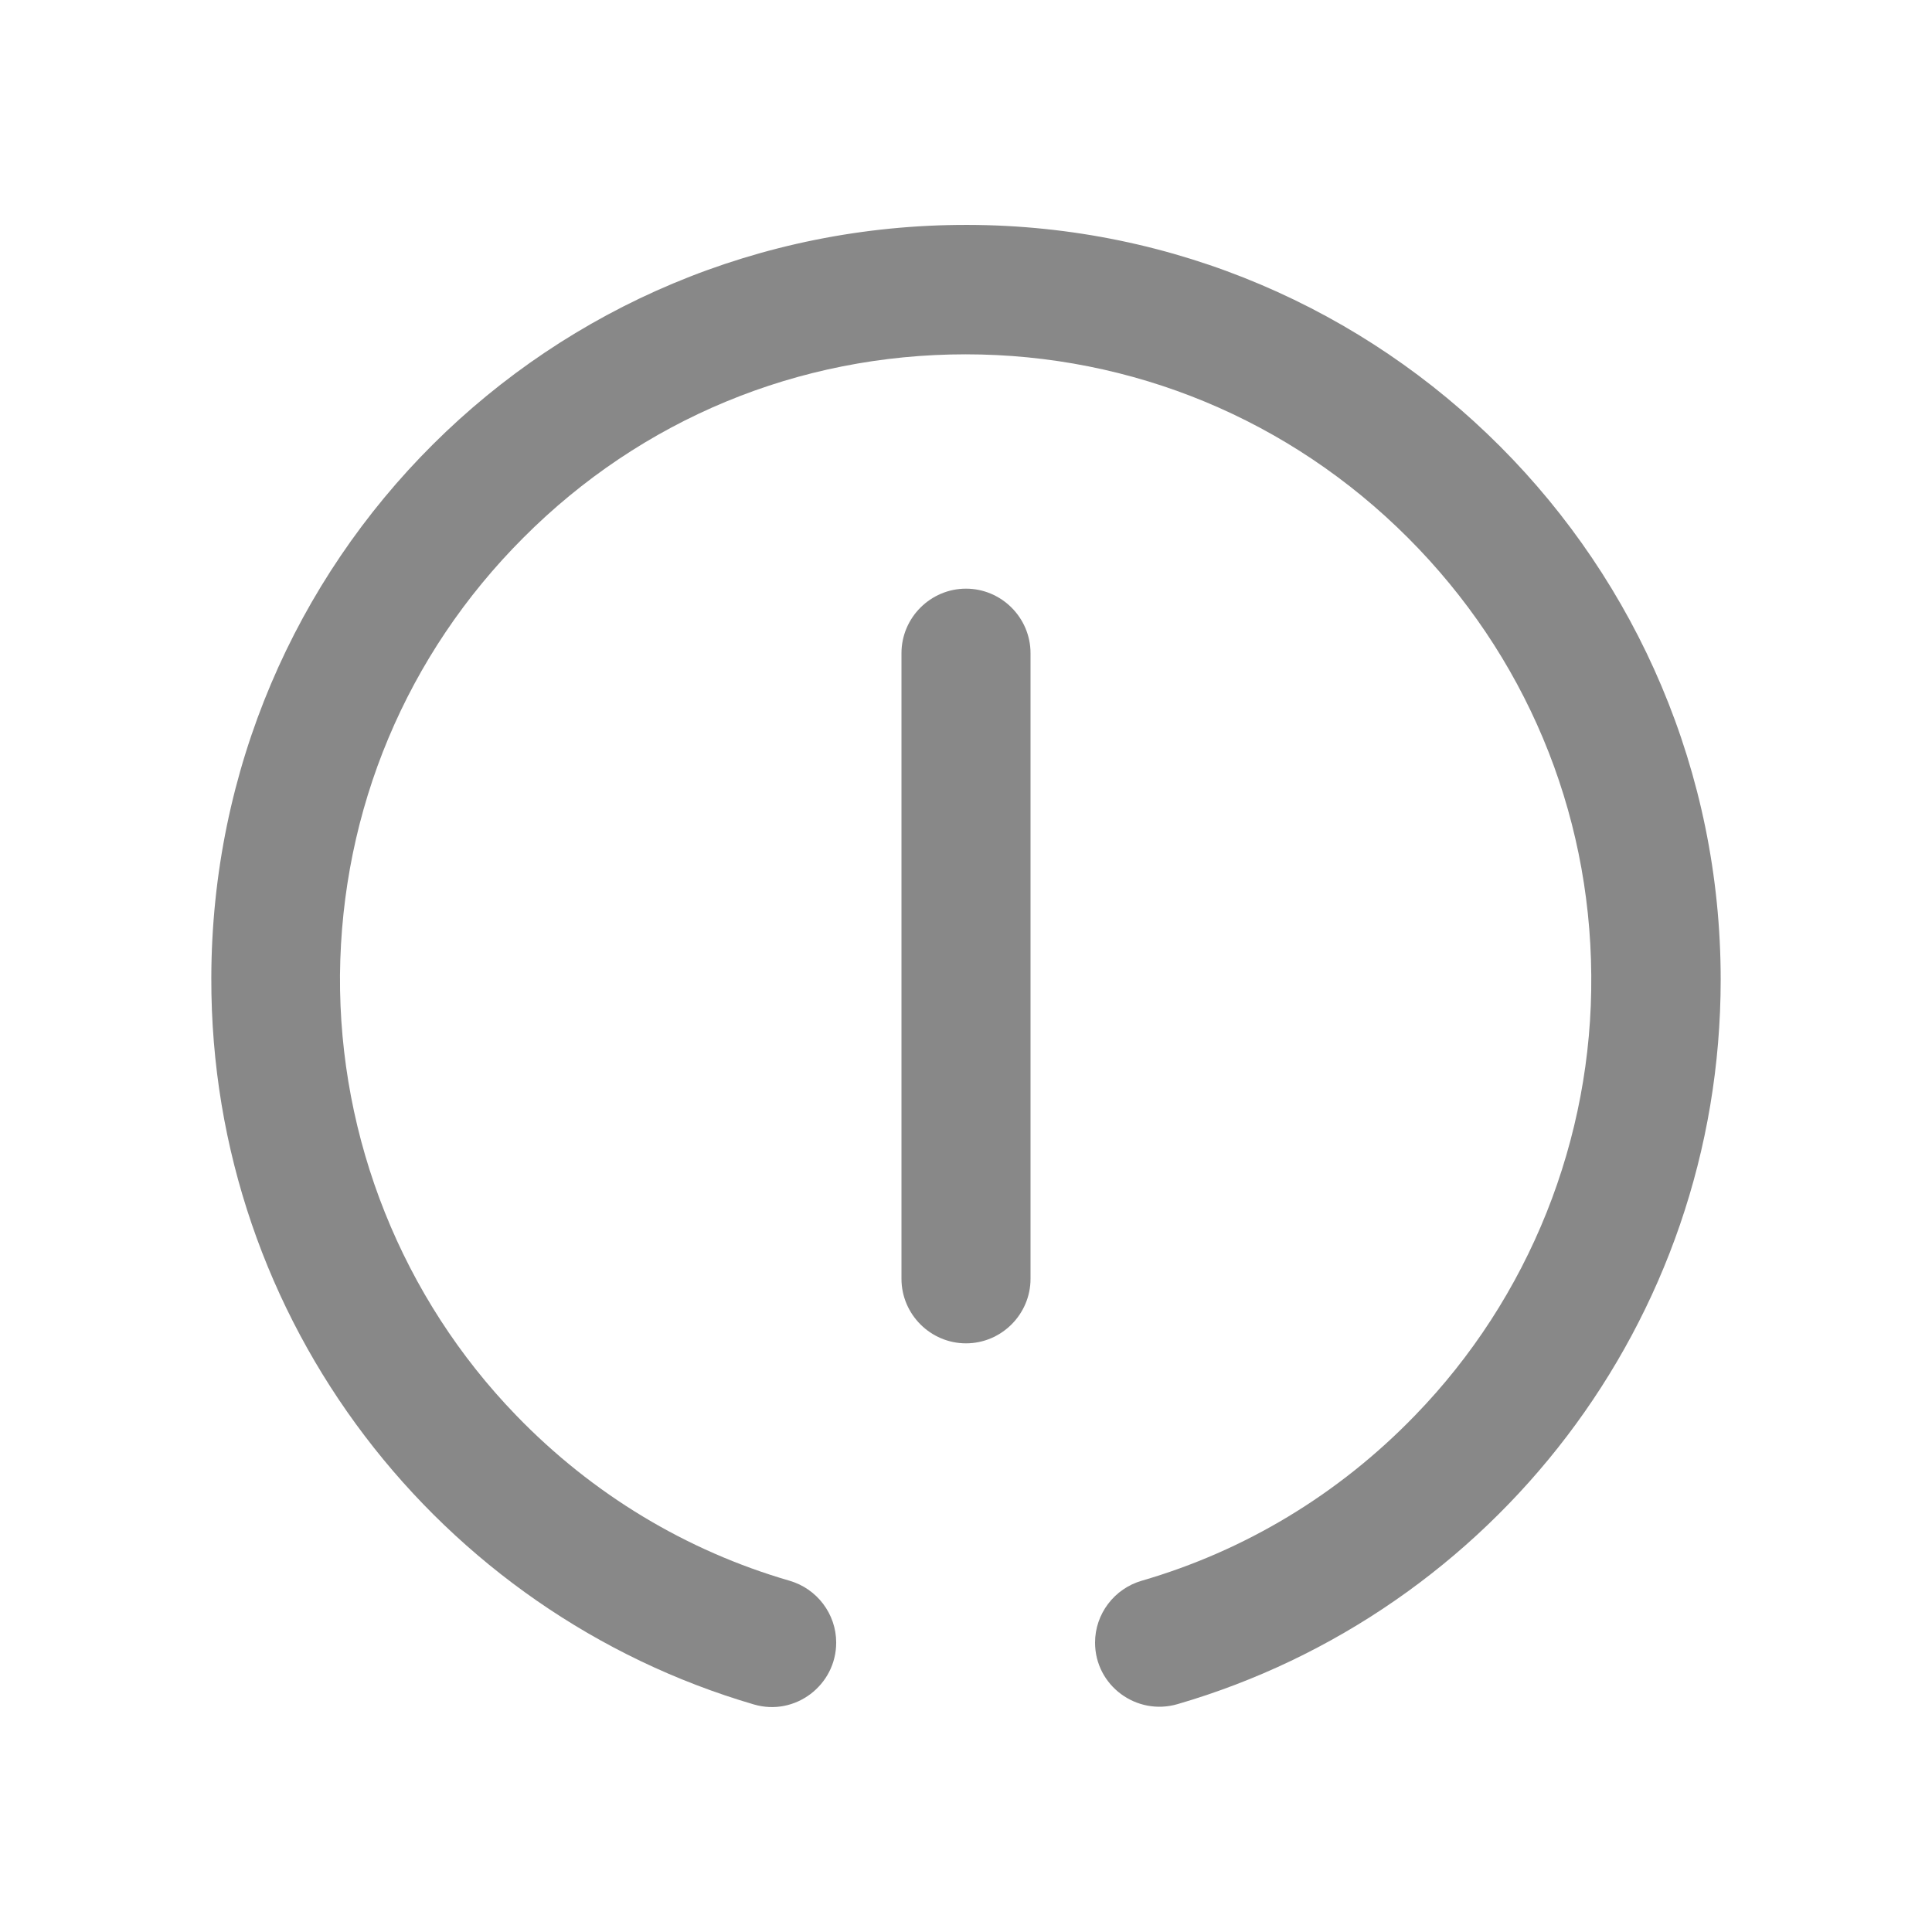 <?xml version="1.0" encoding="utf-8"?>
<!-- Generator: Adobe Illustrator 18.0.0, SVG Export Plug-In . SVG Version: 6.00 Build 0)  -->
<!DOCTYPE svg PUBLIC "-//W3C//DTD SVG 1.1//EN" "http://www.w3.org/Graphics/SVG/1.1/DTD/svg11.dtd">
<svg version="1.1" id="Layer_1" xmlns="http://www.w3.org/2000/svg" xmlns:xlink="http://www.w3.org/1999/xlink" x="0px" y="0px"
	 viewBox="0 0 512 512" enable-background="new 0 0 512 512" xml:space="preserve">
<g>
	<path fill="#888888" d="M290.2,435.3L290.2,435.3c0-7.6,5.1-14.3,12.4-16.4c27.2-7.9,52.1-22.8,72.4-43.8
		c30.3-31.2,47.1-73.3,46.7-116.7c-0.3-43.8-17.6-84.9-48.6-115.9c-31.3-31.3-73-48.6-117.2-48.6c-44.3,0-85.9,17.2-117.2,48.6
		c-31,31-48.2,72.1-48.6,115.9c-0.3,43.5,16.5,85.5,46.7,116.7c20.3,21,45.2,35.9,72.4,43.8c7.3,2.1,12.4,8.8,12.4,16.4v0
		c0,11.3-10.9,19.6-21.8,16.4C116.7,427.4,55.8,350.4,56,259.2c0.2-110.8,89.6-199.8,200.4-199.6c110.3,0.2,199.6,89.7,199.6,200
		c0,91-60.8,167.8-143.9,192C301.2,454.8,290.2,446.7,290.2,435.3z"/>
</g>
<g>
	<g>
		<g>
			<path fill="#888888" d="M256,156L256,156c-9.4,0-17.1,7.7-17.1,17.1v165.8c0,9.4,7.7,17.1,17.1,17.1h0c9.4,0,17.1-7.7,17.1-17.1
				V173.1C273.1,163.7,265.4,156,256,156z"/>
		</g>
	</g>
</g>
</svg>
